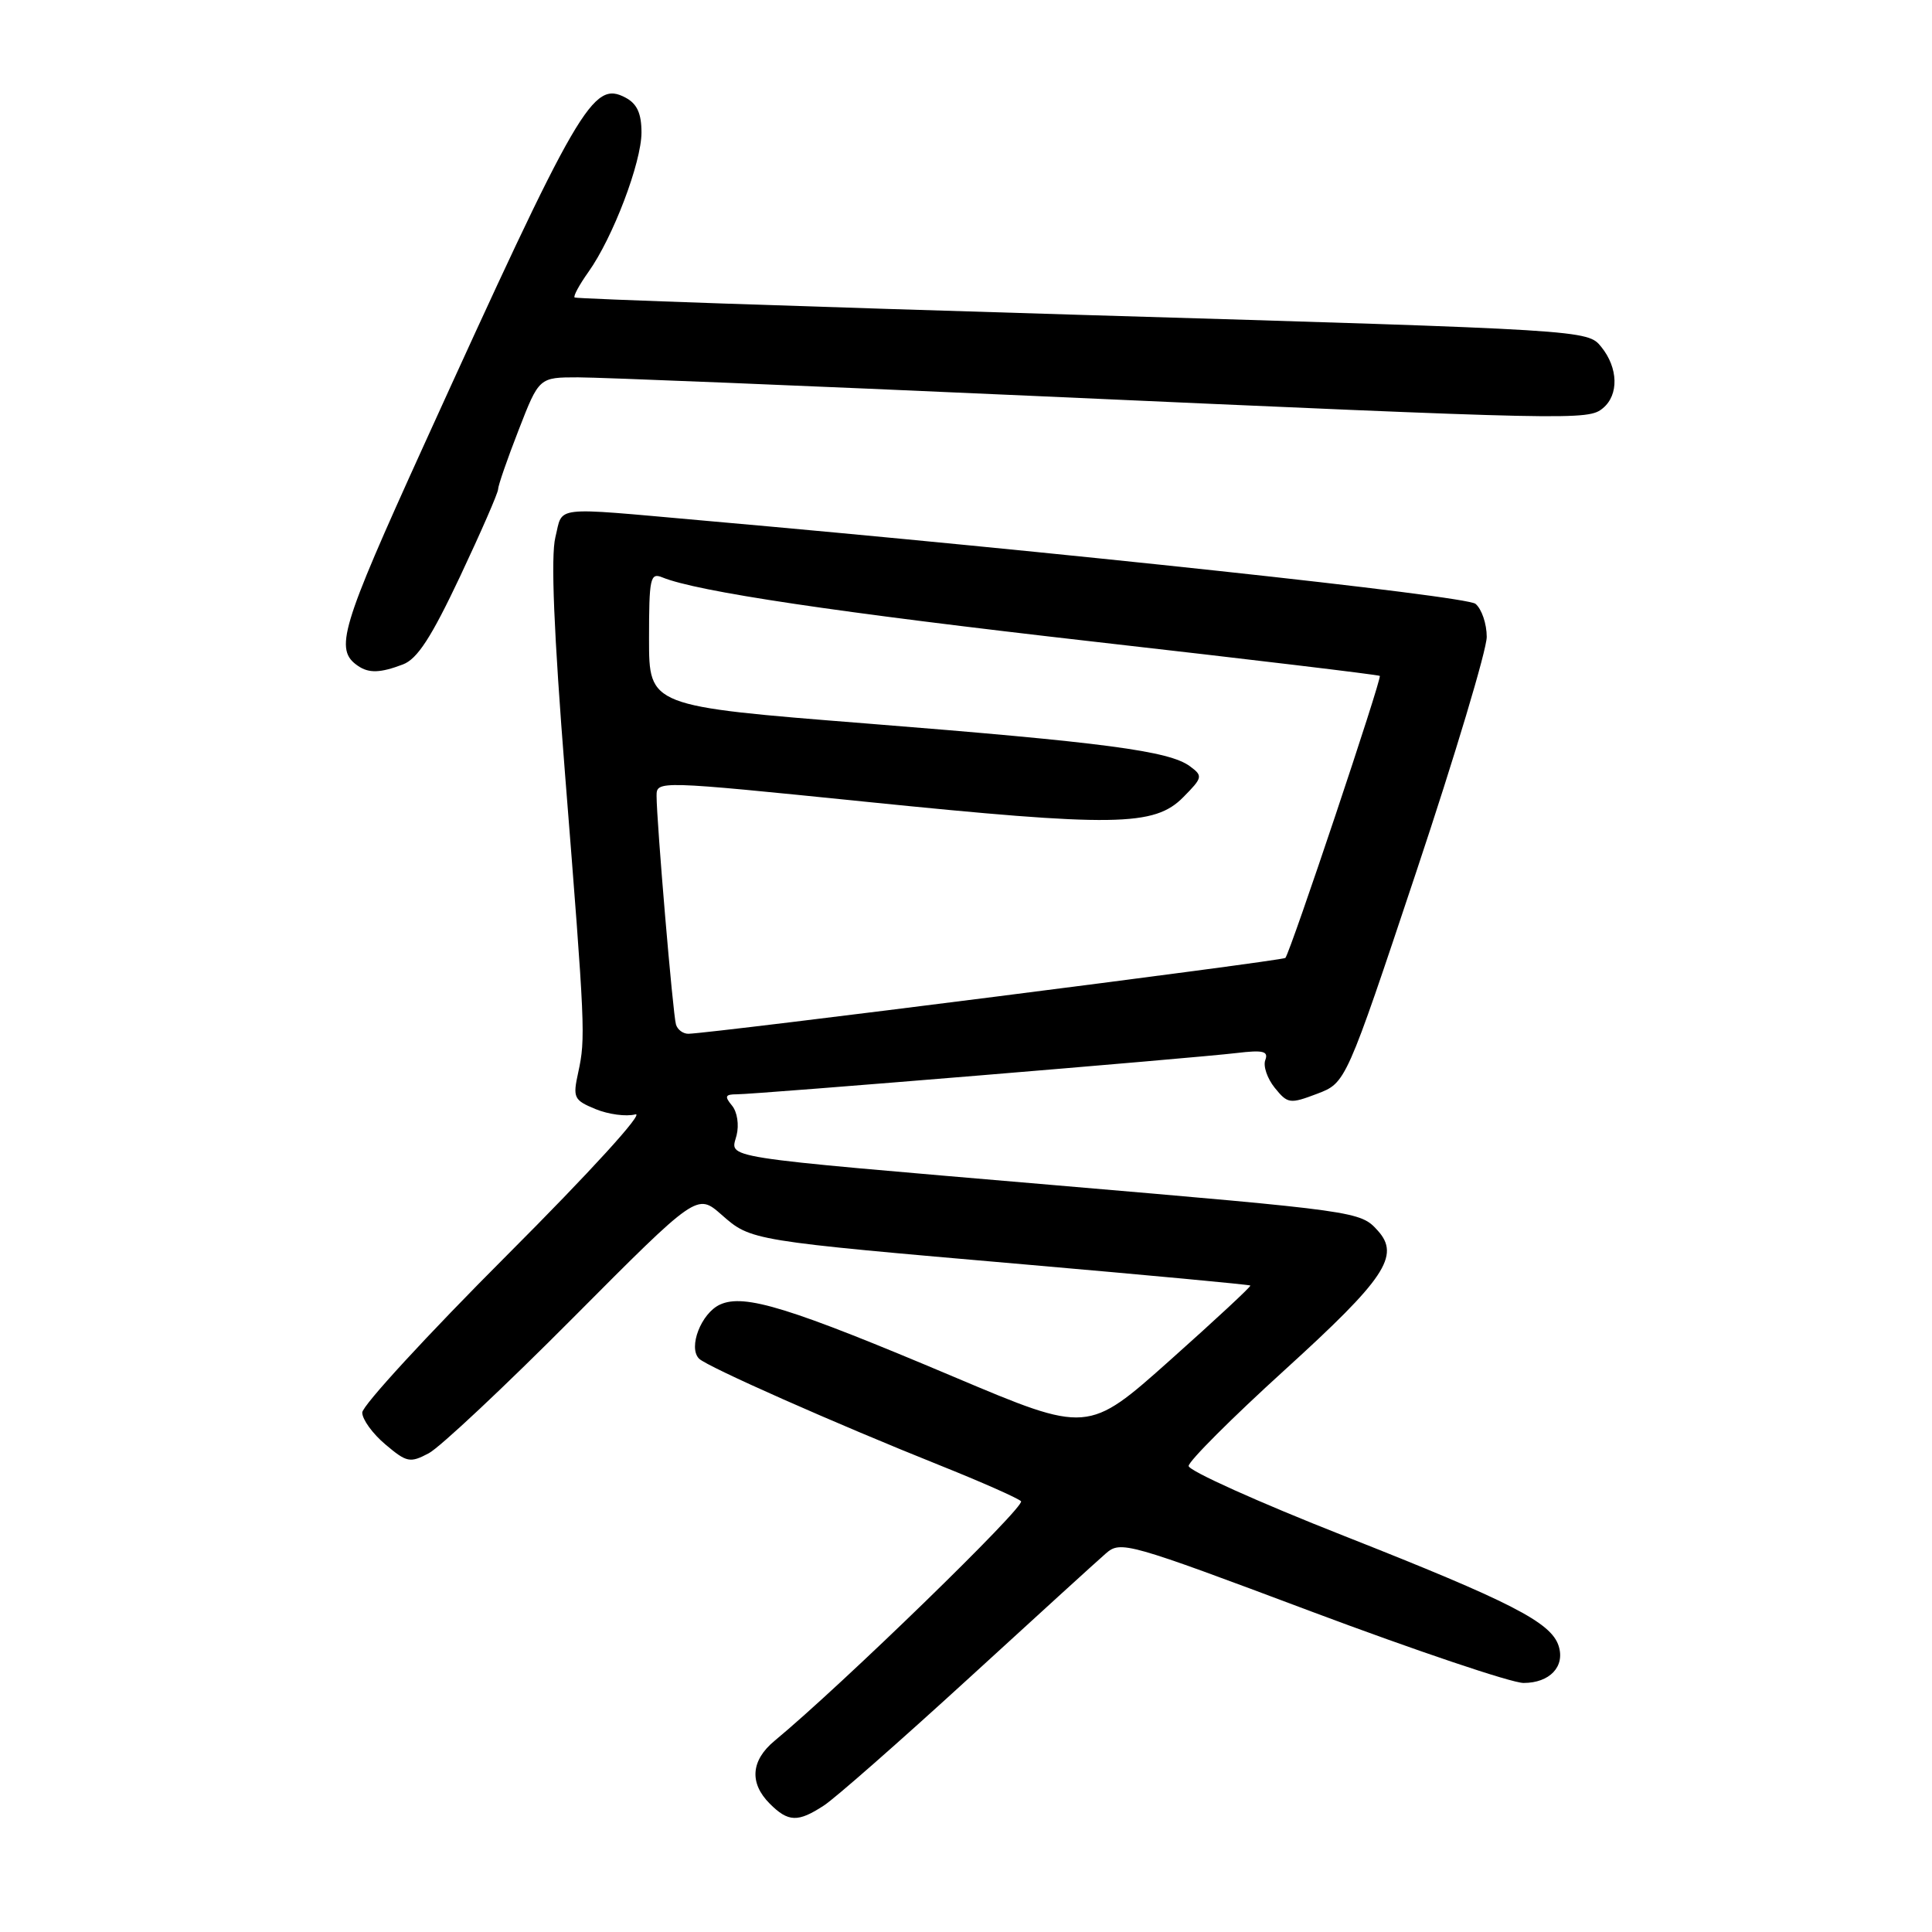 <?xml version="1.0" encoding="UTF-8" standalone="no"?>
<!DOCTYPE svg PUBLIC "-//W3C//DTD SVG 1.1//EN" "http://www.w3.org/Graphics/SVG/1.1/DTD/svg11.dtd" >
<svg xmlns="http://www.w3.org/2000/svg" xmlns:xlink="http://www.w3.org/1999/xlink" version="1.1" viewBox="0 0 256 256">
 <g >
 <path fill="currentColor"
d=" M 109.17 239.24 C 110.64 238.29 119.19 230.77 128.17 222.56 C 137.15 214.34 145.41 206.81 146.53 205.84 C 148.49 204.13 149.35 204.37 173.78 213.54 C 187.66 218.74 200.30 223.00 201.88 223.00 C 205.34 223.00 207.40 220.83 206.53 218.10 C 205.54 214.97 200.21 212.24 178.08 203.51 C 166.76 199.05 157.50 194.88 157.50 194.25 C 157.50 193.62 163.23 187.89 170.24 181.52 C 183.54 169.43 185.57 166.39 182.56 163.06 C 180.25 160.51 180.02 160.48 139.50 157.02 C 94.35 153.16 96.82 153.55 97.60 150.44 C 97.95 149.05 97.69 147.33 96.99 146.49 C 95.97 145.26 96.09 145.00 97.65 145.00 C 100.18 145.00 158.31 140.20 163.86 139.53 C 167.38 139.11 168.10 139.29 167.66 140.46 C 167.35 141.25 167.92 142.91 168.91 144.14 C 170.63 146.26 170.91 146.30 174.53 144.93 C 178.34 143.48 178.34 143.48 187.67 115.50 C 192.80 100.12 197.00 86.11 197.00 84.39 C 197.00 82.66 196.33 80.69 195.51 80.01 C 194.23 78.95 140.05 73.11 93.00 68.96 C 72.88 67.18 74.63 66.98 73.59 71.19 C 72.97 73.70 73.38 83.77 74.88 102.69 C 77.55 136.29 77.60 137.56 76.62 142.09 C 75.88 145.46 76.03 145.77 78.91 146.96 C 80.60 147.66 82.98 147.98 84.19 147.66 C 85.46 147.33 78.23 155.26 67.20 166.30 C 56.64 176.87 48.00 186.26 48.00 187.17 C 48.00 188.08 49.38 189.98 51.07 191.40 C 53.90 193.79 54.33 193.88 56.82 192.56 C 58.29 191.78 66.89 183.71 75.93 174.62 C 92.36 158.11 92.36 158.11 95.60 160.95 C 99.53 164.41 99.37 164.38 135.98 167.56 C 152.19 168.97 165.55 170.22 165.68 170.34 C 165.80 170.46 161.00 174.92 155.02 180.25 C 144.15 189.94 144.15 189.94 126.44 182.46 C 104.62 173.24 98.63 171.39 95.41 172.86 C 92.91 174.00 91.15 178.55 92.63 180.03 C 93.70 181.10 110.75 188.65 124.50 194.15 C 130.00 196.35 134.86 198.50 135.29 198.92 C 135.95 199.56 111.51 223.32 102.63 230.67 C 99.49 233.27 99.27 236.27 102.00 239.00 C 104.45 241.45 105.73 241.49 109.17 239.24 Z  M 53.39 88.04 C 55.30 87.32 57.15 84.46 60.96 76.39 C 63.73 70.51 66.00 65.31 66.00 64.83 C 66.00 64.35 67.22 60.82 68.72 56.98 C 71.43 50.00 71.43 50.00 76.59 50.00 C 79.43 50.00 106.67 51.11 137.12 52.47 C 208.99 55.69 210.43 55.72 212.40 54.08 C 214.52 52.32 214.43 48.75 212.18 45.97 C 210.36 43.72 210.36 43.72 143.43 41.73 C 106.62 40.63 76.34 39.59 76.14 39.42 C 75.94 39.25 76.76 37.74 77.96 36.05 C 81.21 31.50 85.00 21.52 85.00 17.56 C 85.00 15.04 84.42 13.76 82.91 12.95 C 78.55 10.62 76.77 13.68 56.12 59.09 C 45.11 83.31 44.28 86.08 47.43 88.23 C 48.88 89.23 50.40 89.18 53.39 88.04 Z  M 89.57 135.75 C 89.16 134.40 87.00 108.82 87.00 105.46 C 87.00 103.43 87.08 103.43 114.75 106.24 C 147.73 109.59 152.96 109.51 156.79 105.63 C 159.36 103.03 159.41 102.82 157.68 101.54 C 154.95 99.50 146.37 98.37 114.75 95.86 C 86.00 93.58 86.00 93.58 86.00 84.68 C 86.00 76.60 86.16 75.85 87.75 76.50 C 92.35 78.39 110.73 81.13 145.00 85.03 C 165.62 87.37 182.65 89.41 182.83 89.56 C 183.15 89.82 171.02 126.05 170.32 126.93 C 170.01 127.31 94.36 136.92 91.22 136.98 C 90.51 136.99 89.77 136.44 89.57 135.75 Z "/>
</g>
</svg>